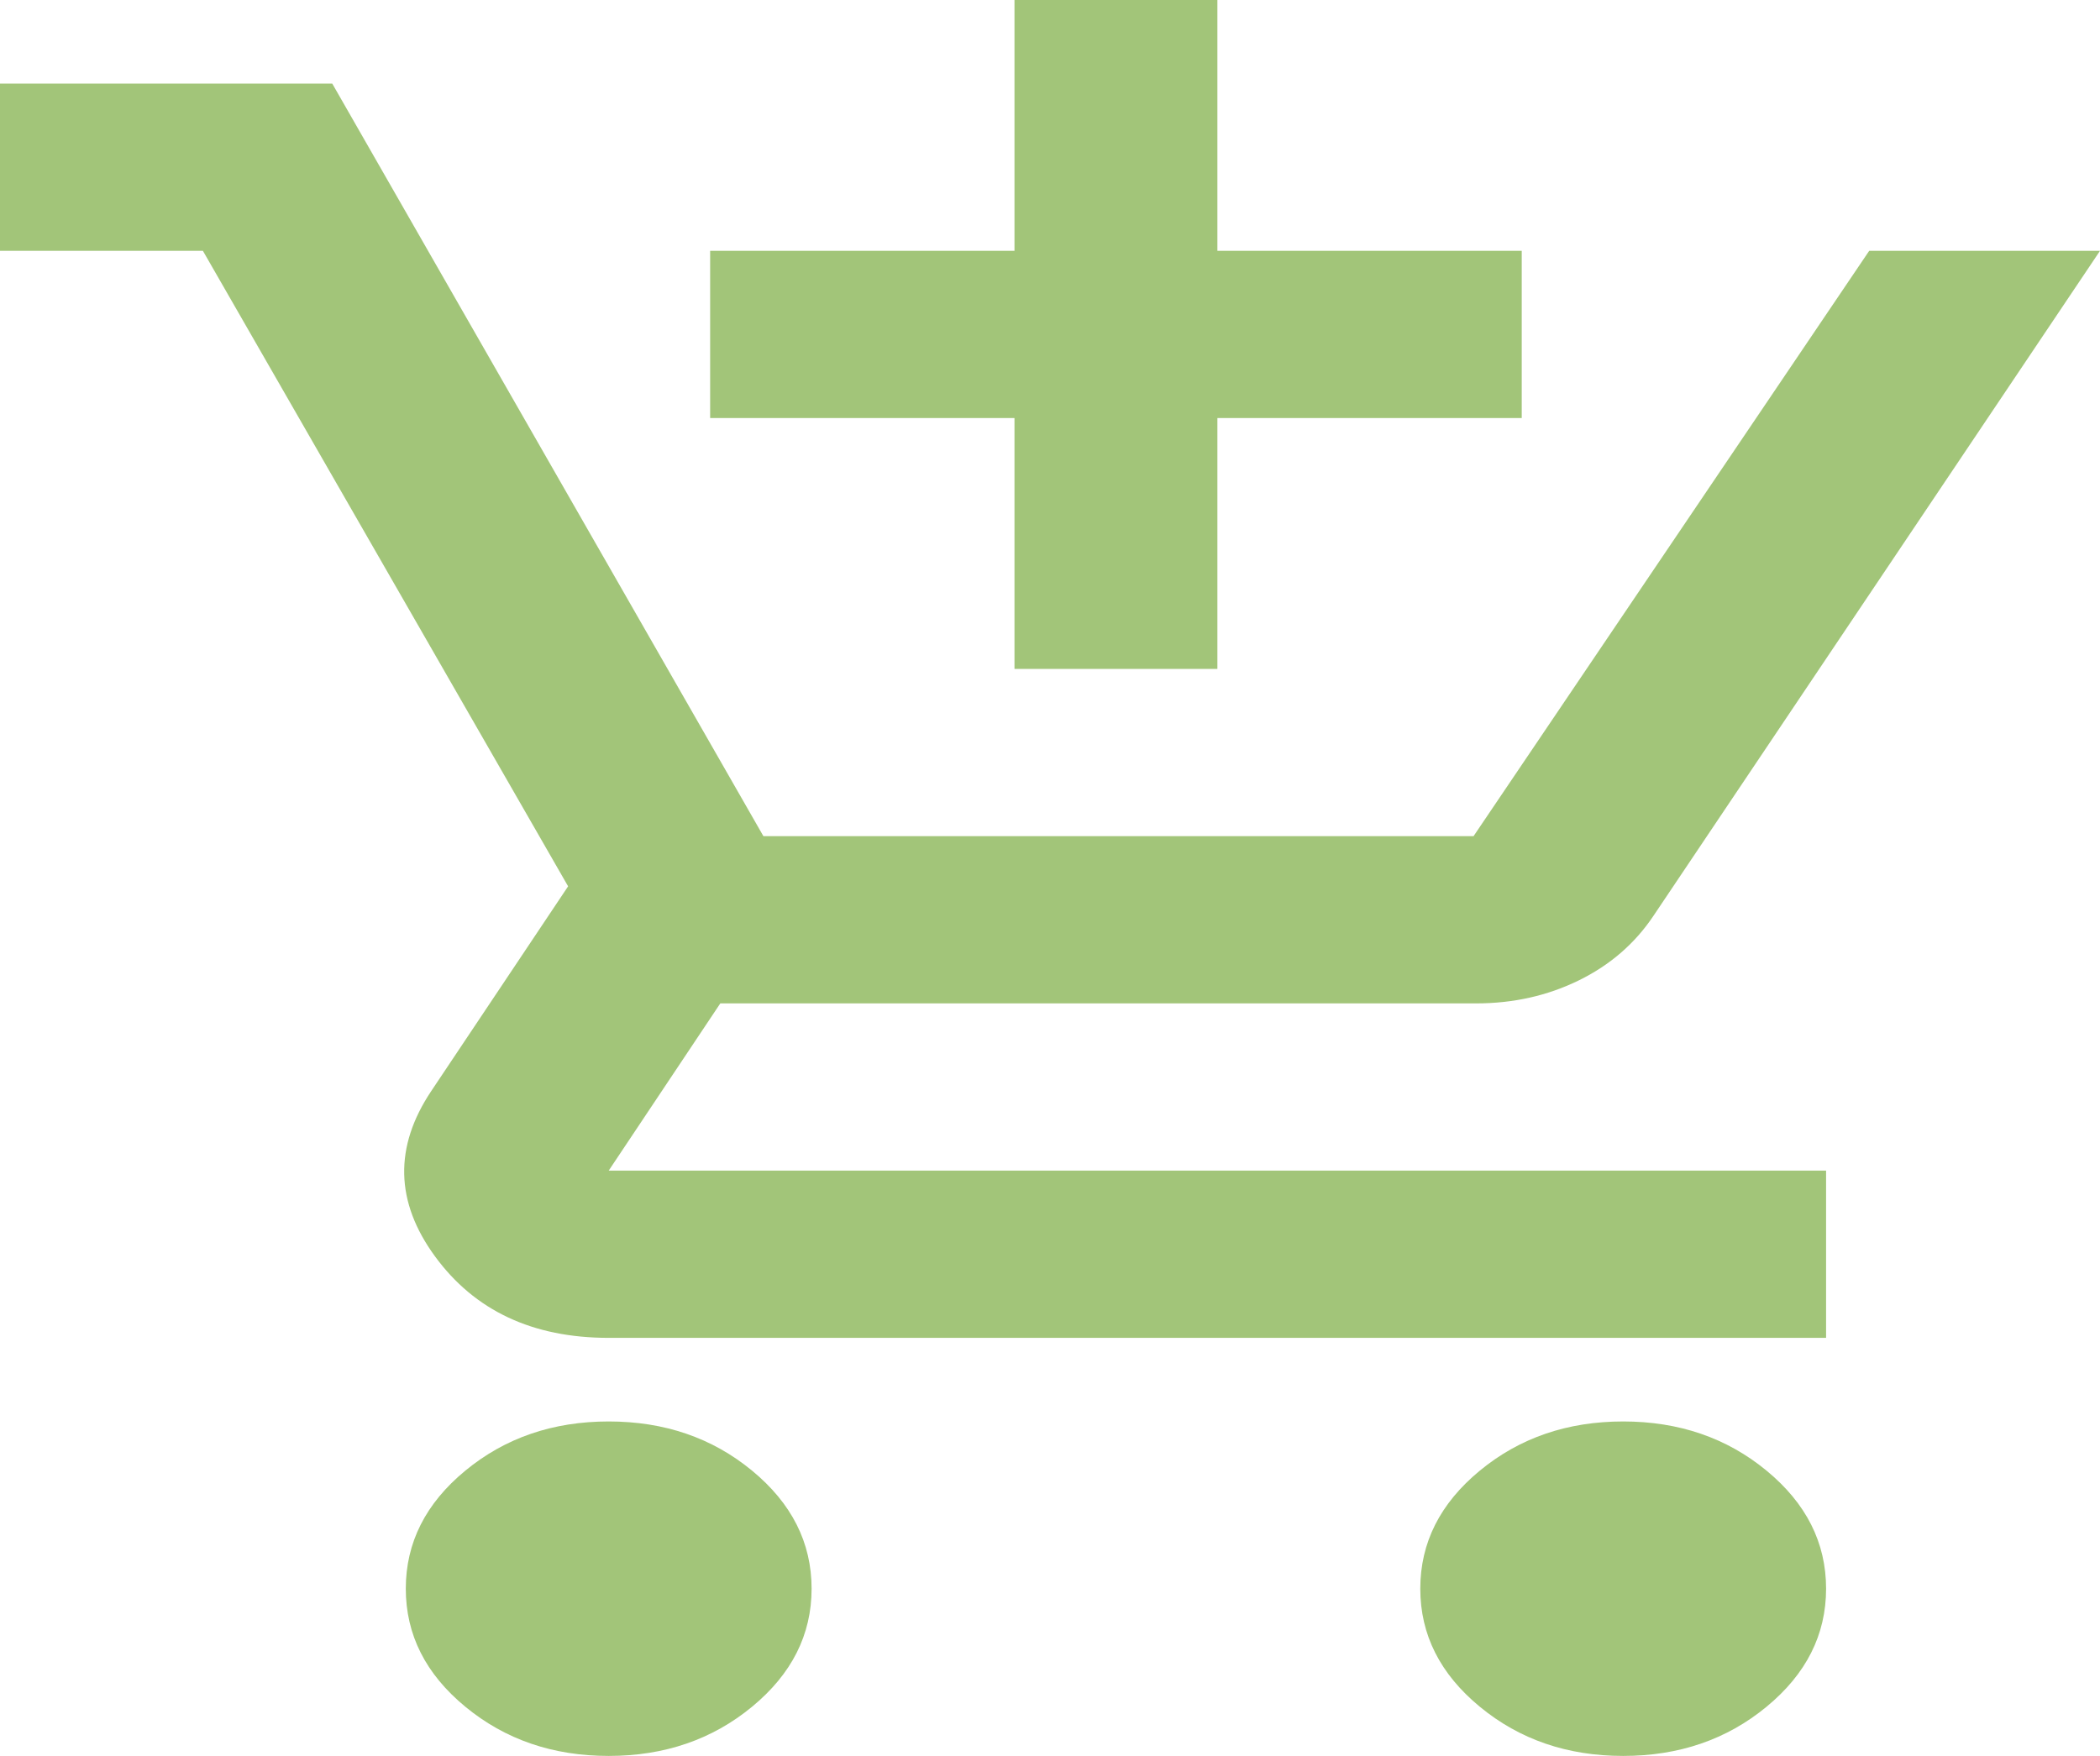 <svg width="55" height="46" viewBox="0 0 55 46" fill="none" xmlns="http://www.w3.org/2000/svg">
<path d="M26.57 17.524V10.952H18.599V6.571H26.57V0H31.884V6.571H39.855V10.952H31.884V17.524H26.57ZM15.942 46C14.481 46 13.23 45.571 12.189 44.713C11.148 43.855 10.628 42.824 10.628 41.619C10.628 40.414 11.148 39.383 12.189 38.525C13.23 37.667 14.481 37.238 15.942 37.238C17.403 37.238 18.654 37.667 19.695 38.525C20.736 39.383 21.256 40.414 21.256 41.619C21.256 42.824 20.736 43.855 19.695 44.713C18.654 45.571 17.403 46 15.942 46ZM42.512 46C41.051 46 39.8 45.571 38.759 44.713C37.718 43.855 37.198 42.824 37.198 41.619C37.198 40.414 37.718 39.383 38.759 38.525C39.8 37.667 41.051 37.238 42.512 37.238C43.973 37.238 45.224 37.667 46.265 38.525C47.306 39.383 47.826 40.414 47.826 41.619C47.826 42.824 47.306 43.855 46.265 44.713C45.224 45.571 43.973 46 42.512 46ZM0 6.571V2.19H8.702L19.994 21.905H38.593L48.955 6.571H55L43.309 23.986C42.822 24.716 42.169 25.282 41.35 25.683C40.53 26.085 39.634 26.286 38.659 26.286H18.865L15.942 30.667H47.826V35.048H15.942C13.949 35.048 12.433 34.336 11.392 32.912C10.351 31.488 10.318 30.046 11.292 28.586L14.879 23.219L5.314 6.571H0Z" fill="#A2C579"/>
</svg>
